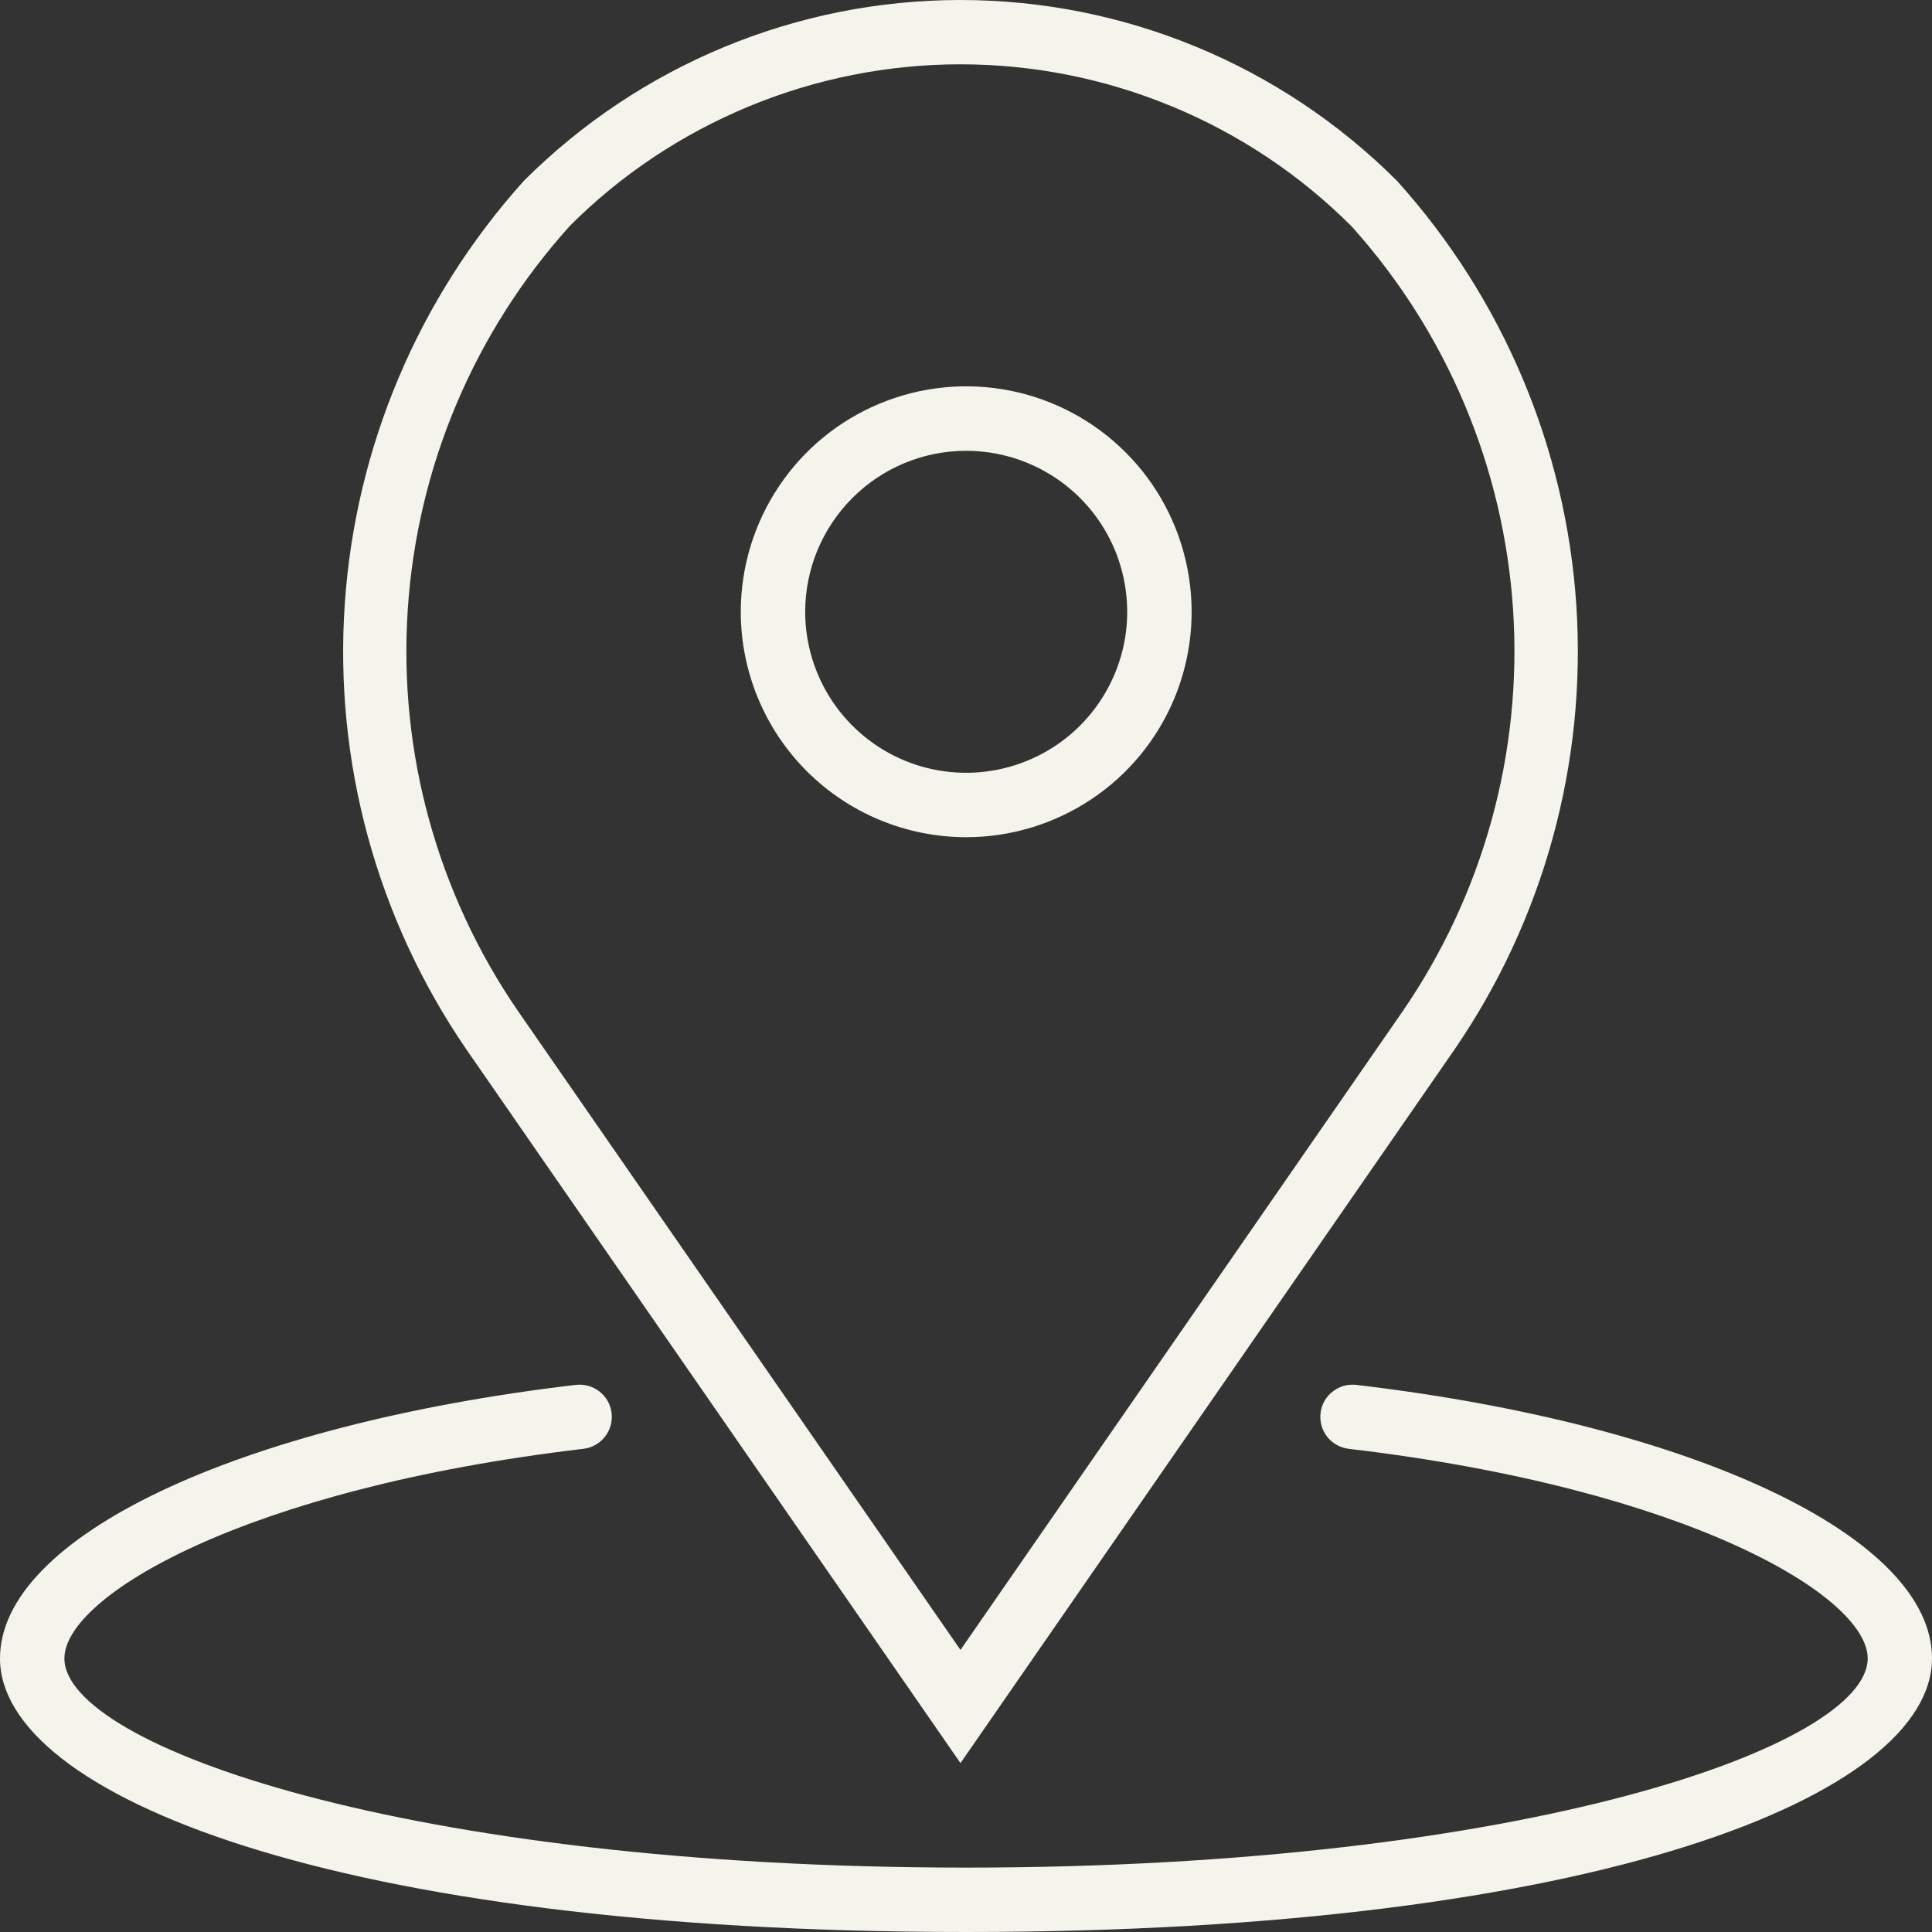 <svg width="21" height="21" viewBox="0 0 21 21" fill="none" xmlns="http://www.w3.org/2000/svg">
<rect x="0" y="0" width="21" height="21" fill="#333333" stroke="none"/>
<path d="M10.502 9.1C10.986 9.1 11.46 8.956 11.863 8.687C12.267 8.418 12.581 8.035 12.766 7.588C12.952 7.139 13 6.647 12.905 6.171C12.811 5.697 12.578 5.26 12.235 4.917C11.892 4.574 11.455 4.341 10.98 4.246C10.505 4.152 10.012 4.2 9.564 4.386C9.117 4.571 8.734 4.885 8.465 5.289C8.196 5.691 8.052 6.165 8.052 6.65C8.052 7.299 8.31 7.923 8.769 8.382C9.229 8.842 9.853 9.1 10.502 9.1ZM10.502 4.9C10.848 4.9 11.186 5.003 11.474 5.195C11.762 5.387 11.986 5.66 12.119 5.98C12.251 6.3 12.286 6.652 12.219 6.991C12.151 7.33 11.984 7.642 11.74 7.887C11.495 8.132 11.183 8.298 10.844 8.366C10.504 8.434 10.152 8.399 9.832 8.267C9.513 8.134 9.239 7.91 9.047 7.622C8.855 7.334 8.752 6.996 8.752 6.65C8.752 6.186 8.937 5.741 9.265 5.413C9.593 5.084 10.038 4.9 10.502 4.9V4.9Z" fill="#F5F4EC"/>
<path d="M10.44 19.164L15.809 11.409C16.78 9.994 17.247 8.292 17.134 6.579C17.021 4.866 16.334 3.241 15.185 1.966C13.926 0.707 12.219 0 10.44 0C8.66 0 6.953 0.707 5.694 1.966C4.547 3.24 3.861 4.863 3.747 6.573C3.632 8.284 4.096 9.983 5.064 11.399L10.44 19.164ZM6.189 2.46C6.746 1.901 7.41 1.459 8.139 1.157C8.868 0.855 9.65 0.699 10.44 0.699C11.229 0.699 12.011 0.855 12.74 1.157C13.47 1.459 14.132 1.901 14.691 2.46C15.729 3.614 16.347 5.085 16.447 6.635C16.547 8.184 16.122 9.721 15.241 11L10.44 17.934L5.63 10.989C4.753 9.712 4.33 8.175 4.432 6.629C4.533 5.081 5.151 3.614 6.189 2.461V2.46Z" fill="#F5F4EC"/>
<path d="M14.742 15.053C14.65 15.043 14.557 15.068 14.485 15.126C14.411 15.183 14.364 15.267 14.354 15.36C14.343 15.452 14.369 15.544 14.426 15.617C14.484 15.69 14.568 15.737 14.66 15.748C18.341 16.181 20.301 17.349 20.301 18.026C20.301 18.976 16.573 20.3 10.501 20.3C4.428 20.3 0.7 18.975 0.7 18.026C0.7 17.349 2.66 16.182 6.341 15.748C6.434 15.737 6.518 15.69 6.575 15.617C6.633 15.544 6.658 15.452 6.648 15.36C6.637 15.267 6.59 15.183 6.517 15.126C6.444 15.068 6.352 15.043 6.259 15.053C2.574 15.487 0 16.709 0 18.026C0 19.504 3.607 21 10.5 21C17.393 21 21 19.504 21 18.026C21.002 16.709 18.427 15.488 14.742 15.053Z" fill="#F5F4EC"/>
</svg>
